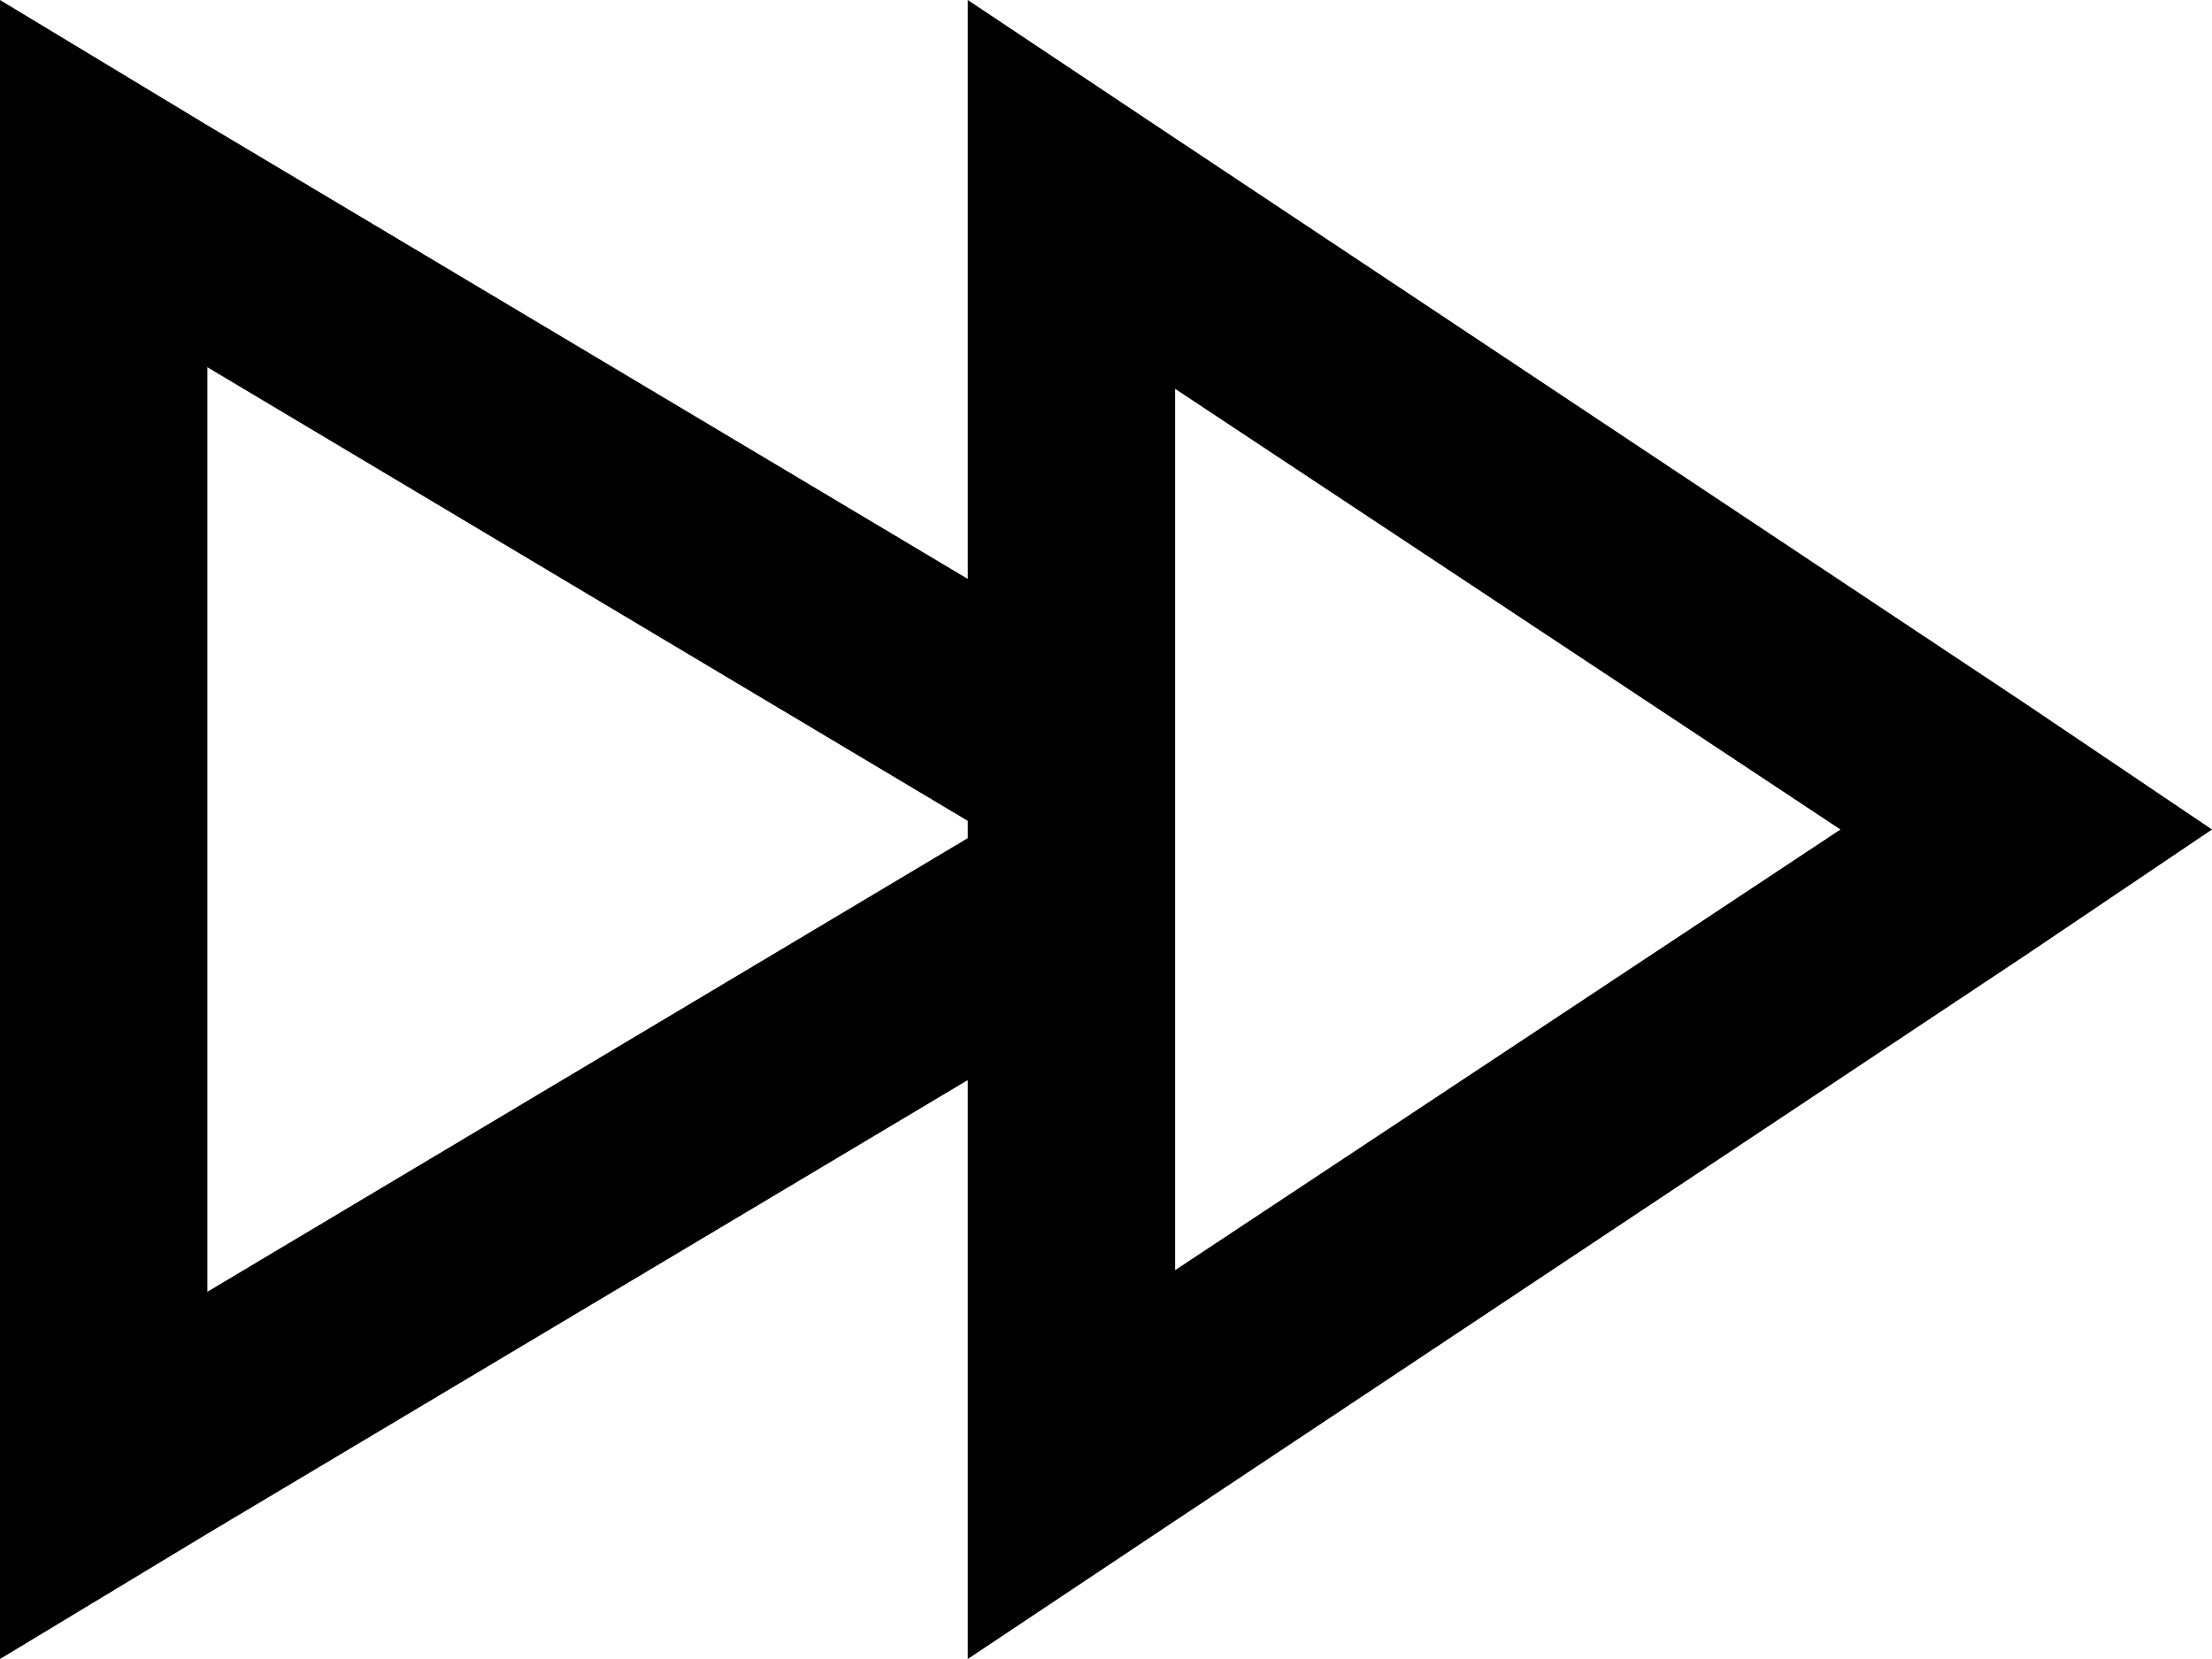 <svg viewBox="0 0 512 384">
  <path
    d="M 469 221 L 512 192 L 469 163 L 272 32 L 224 0 L 224 58 L 224 134 L 48 29 L 0 0 L 0 56 L 0 328 L 0 384 L 48 355 L 224 250 L 224 326 L 224 384 L 272 352 L 469 221 L 469 221 Z M 224 194 L 48 299 L 48 85 L 224 190 L 224 194 L 224 194 Z M 272 294 L 272 90 L 426 192 L 272 294 L 272 294 Z"
  />
</svg>